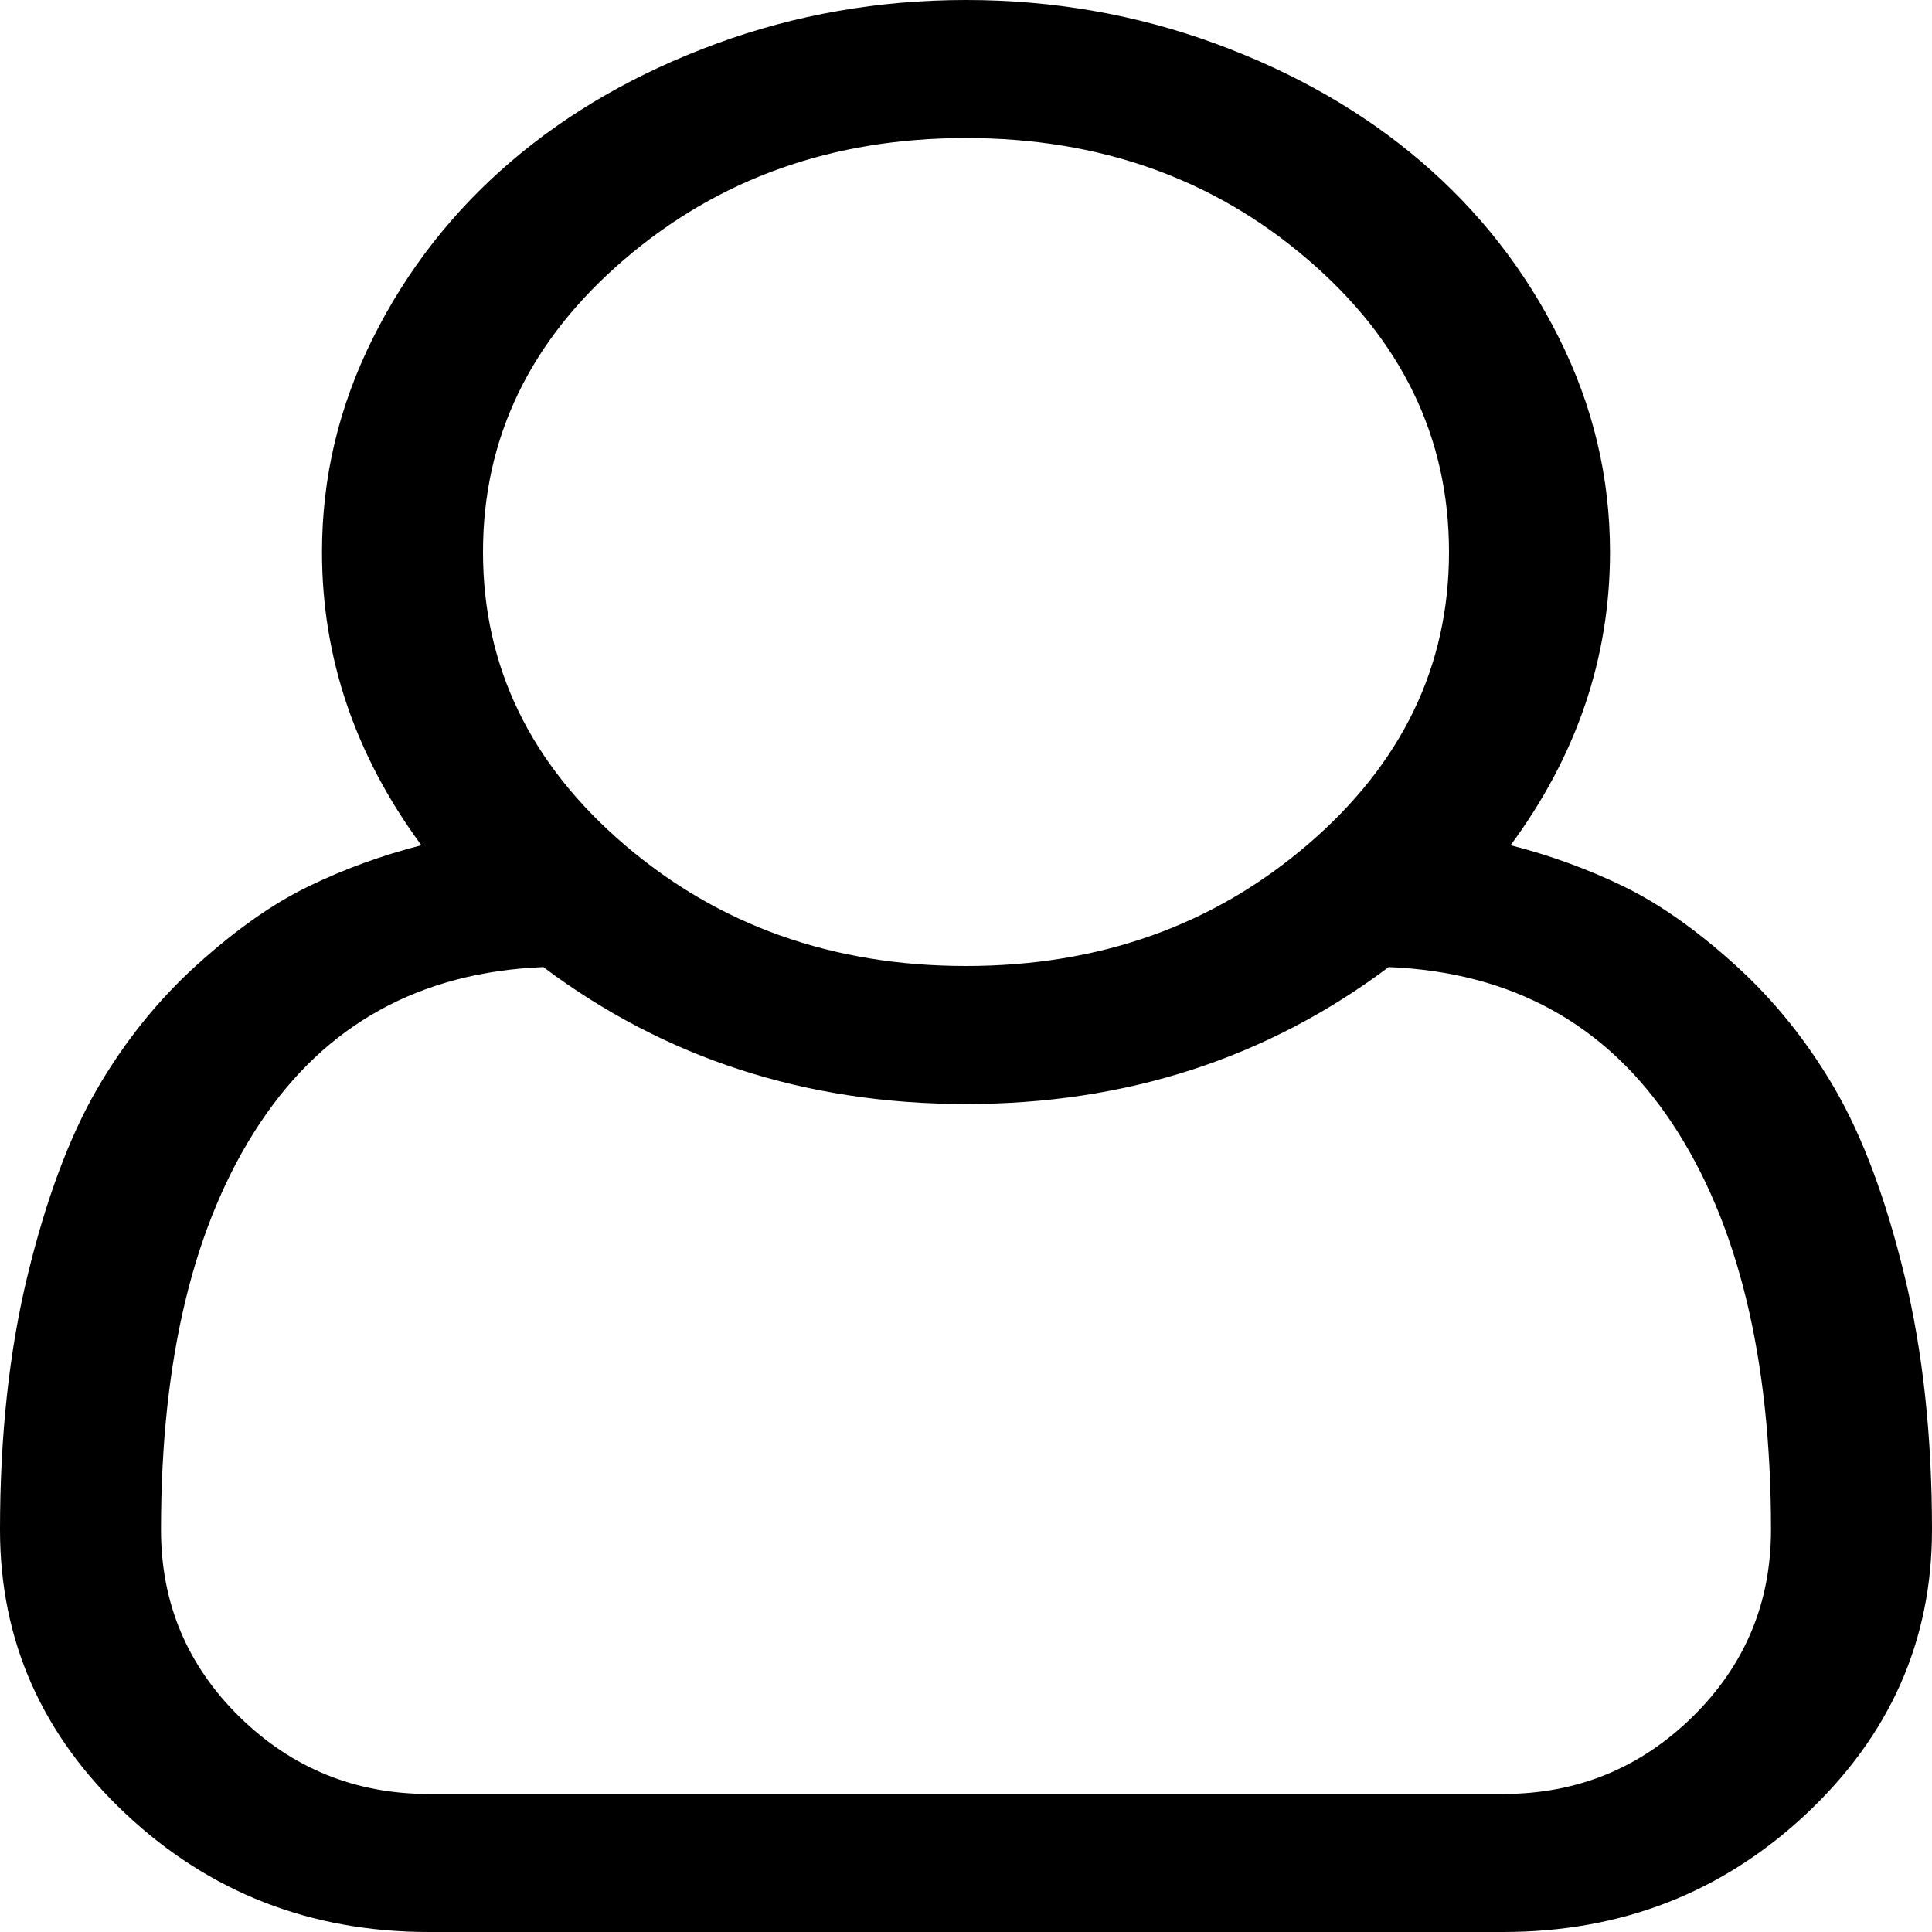 ﻿<?xml version="1.0" encoding="utf-8"?>
<svg version="1.1" xmlns:xlink="http://www.w3.org/1999/xlink" width="18px" height="18px" xmlns="http://www.w3.org/2000/svg">
  <g transform="matrix(1 0 0 1 -9 -387 )">
    <path d="M 15 5.143  C 15 6.127  14.691 7.038  14.074 7.875  C 14.441 7.969  14.791 8.096  15.123 8.257  C 15.455 8.417  15.803 8.662  16.166 8.99  C 16.529 9.318  16.84 9.705  17.098 10.15  C 17.355 10.595  17.57 11.171  17.742 11.878  C 17.914 12.584  18 13.376  18 14.253  C 18 15.285  17.609 16.167  16.828 16.9  C 16.047 17.633  15.105 18  14.004 18  L 3.996 18  C 2.895 18  1.953 17.633  1.172 16.9  C 0.391 16.167  0 15.285  0 14.253  C 0 13.376  0.086 12.584  0.258 11.878  C 0.43 11.171  0.645 10.595  0.902 10.15  C 1.16 9.705  1.471 9.318  1.834 8.99  C 2.197 8.662  2.545 8.417  2.877 8.257  C 3.209 8.096  3.559 7.969  3.926 7.875  C 3.309 7.038  3 6.127  3 5.143  C 3 4.446  3.158 3.782  3.475 3.149  C 3.791 2.516  4.219 1.969  4.758 1.507  C 5.297 1.045  5.936 0.678  6.674 0.407  C 7.412 0.136  8.188 0  9 0  C 9.812 0  10.588 0.136  11.326 0.407  C 12.064 0.678  12.703 1.045  13.242 1.507  C 13.781 1.969  14.209 2.516  14.525 3.149  C 14.842 3.782  15 4.446  15 5.143  Z M 12.182 2.416  C 11.303 1.662  10.242 1.286  9 1.286  C 7.758 1.286  6.697 1.662  5.818 2.416  C 4.939 3.169  4.5 4.078  4.5 5.143  C 4.5 6.208  4.939 7.117  5.818 7.87  C 6.697 8.623  7.758 9  9 9  C 10.242 9  11.303 8.623  12.182 7.87  C 13.061 7.117  13.5 6.208  13.5 5.143  C 13.5 4.078  13.061 3.169  12.182 2.416  Z M 3.996 16.714  L 14.004 16.714  C 14.691 16.714  15.279 16.475  15.768 15.996  C 16.256 15.517  16.5 14.936  16.5 14.253  C 16.5 12.653  16.193 11.391  15.58 10.467  C 14.967 9.542  14.086 9.057  12.938 9.01  C 11.805 9.86  10.492 10.286  9 10.286  C 7.508 10.286  6.195 9.86  5.062 9.01  C 3.914 9.057  3.033 9.542  2.42 10.467  C 1.807 11.391  1.5 12.653  1.5 14.253  C 1.5 14.936  1.744 15.517  2.232 15.996  C 2.721 16.475  3.309 16.714  3.996 16.714  Z " fill-rule="nonzero" fill="#000000" stroke="none" transform="matrix(1 0 0 1 9 387 )" />
  </g>
</svg>